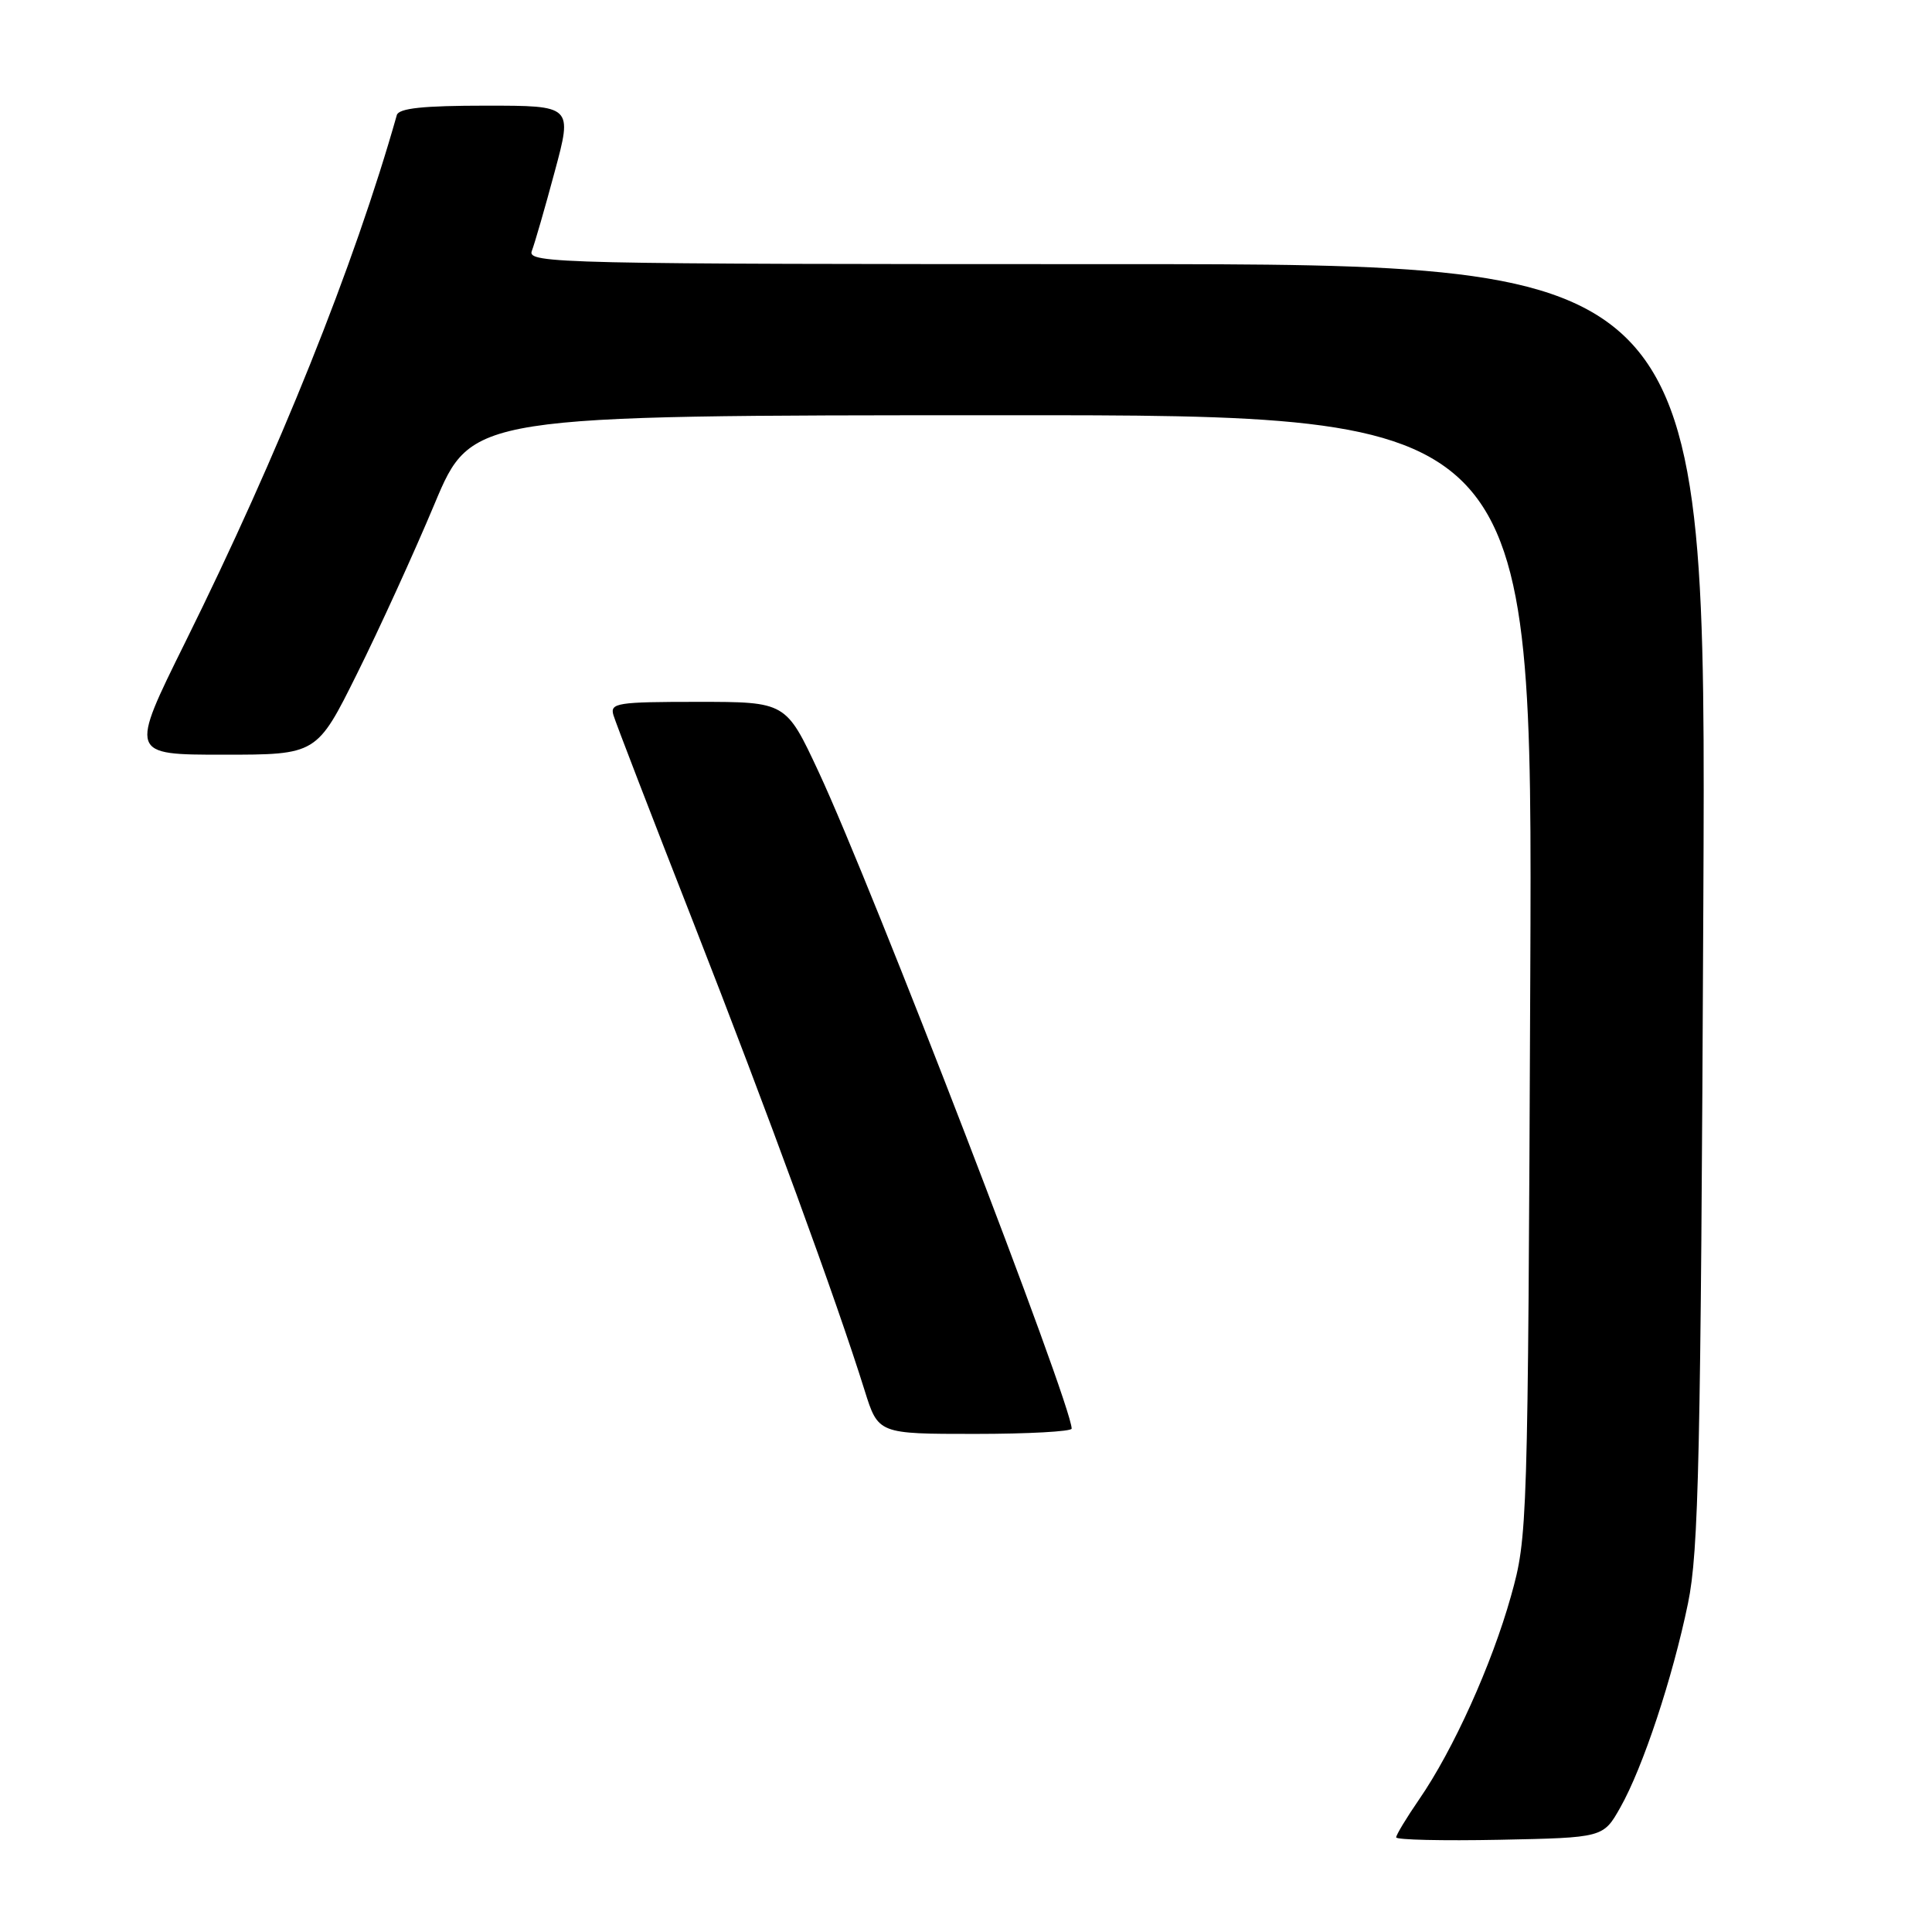 <?xml version="1.0" encoding="UTF-8" standalone="no"?>
<!DOCTYPE svg PUBLIC "-//W3C//DTD SVG 1.1//EN" "http://www.w3.org/Graphics/SVG/1.1/DTD/svg11.dtd" >
<svg xmlns="http://www.w3.org/2000/svg" xmlns:xlink="http://www.w3.org/1999/xlink" version="1.1" viewBox="0 0 256 256">
 <g >
 <path fill="currentColor"
d=" M 214.70 239.50 C 217.69 234.22 221.64 222.30 223.67 212.44 C 225.09 205.55 225.36 193.26 225.70 119.75 C 226.09 35.00 226.09 35.00 147.94 35.00 C 73.91 35.00 69.82 34.91 70.47 33.25 C 70.84 32.29 72.21 27.56 73.50 22.75 C 75.86 14.00 75.86 14.00 64.40 14.00 C 56.08 14.00 52.84 14.34 52.58 15.25 C 46.95 35.14 36.93 60.11 24.54 85.11 C 17.17 100.00 17.17 100.00 29.58 100.00 C 41.98 100.00 41.98 100.00 47.32 89.25 C 50.26 83.34 54.88 73.22 57.58 66.77 C 62.50 55.03 62.50 55.03 132.79 55.02 C 203.08 55.00 203.08 55.00 202.77 129.25 C 202.45 202.62 202.42 203.60 200.21 211.50 C 197.67 220.56 192.57 231.86 188.05 238.42 C 186.37 240.86 185.00 243.13 185.00 243.46 C 185.00 243.79 191.17 243.93 198.72 243.78 C 212.44 243.50 212.44 243.50 214.70 239.50 Z  M 142.00 189.30 C 142.00 186.07 115.56 117.46 108.46 102.25 C 104.14 93.00 104.14 93.00 92.45 93.00 C 81.79 93.00 80.81 93.15 81.28 94.75 C 81.56 95.71 86.35 108.13 91.92 122.35 C 101.71 147.36 110.87 172.39 114.57 184.25 C 116.37 190.00 116.37 190.00 129.18 190.00 C 136.23 190.00 142.00 189.68 142.00 189.30 Z "/>
</g>
</svg>